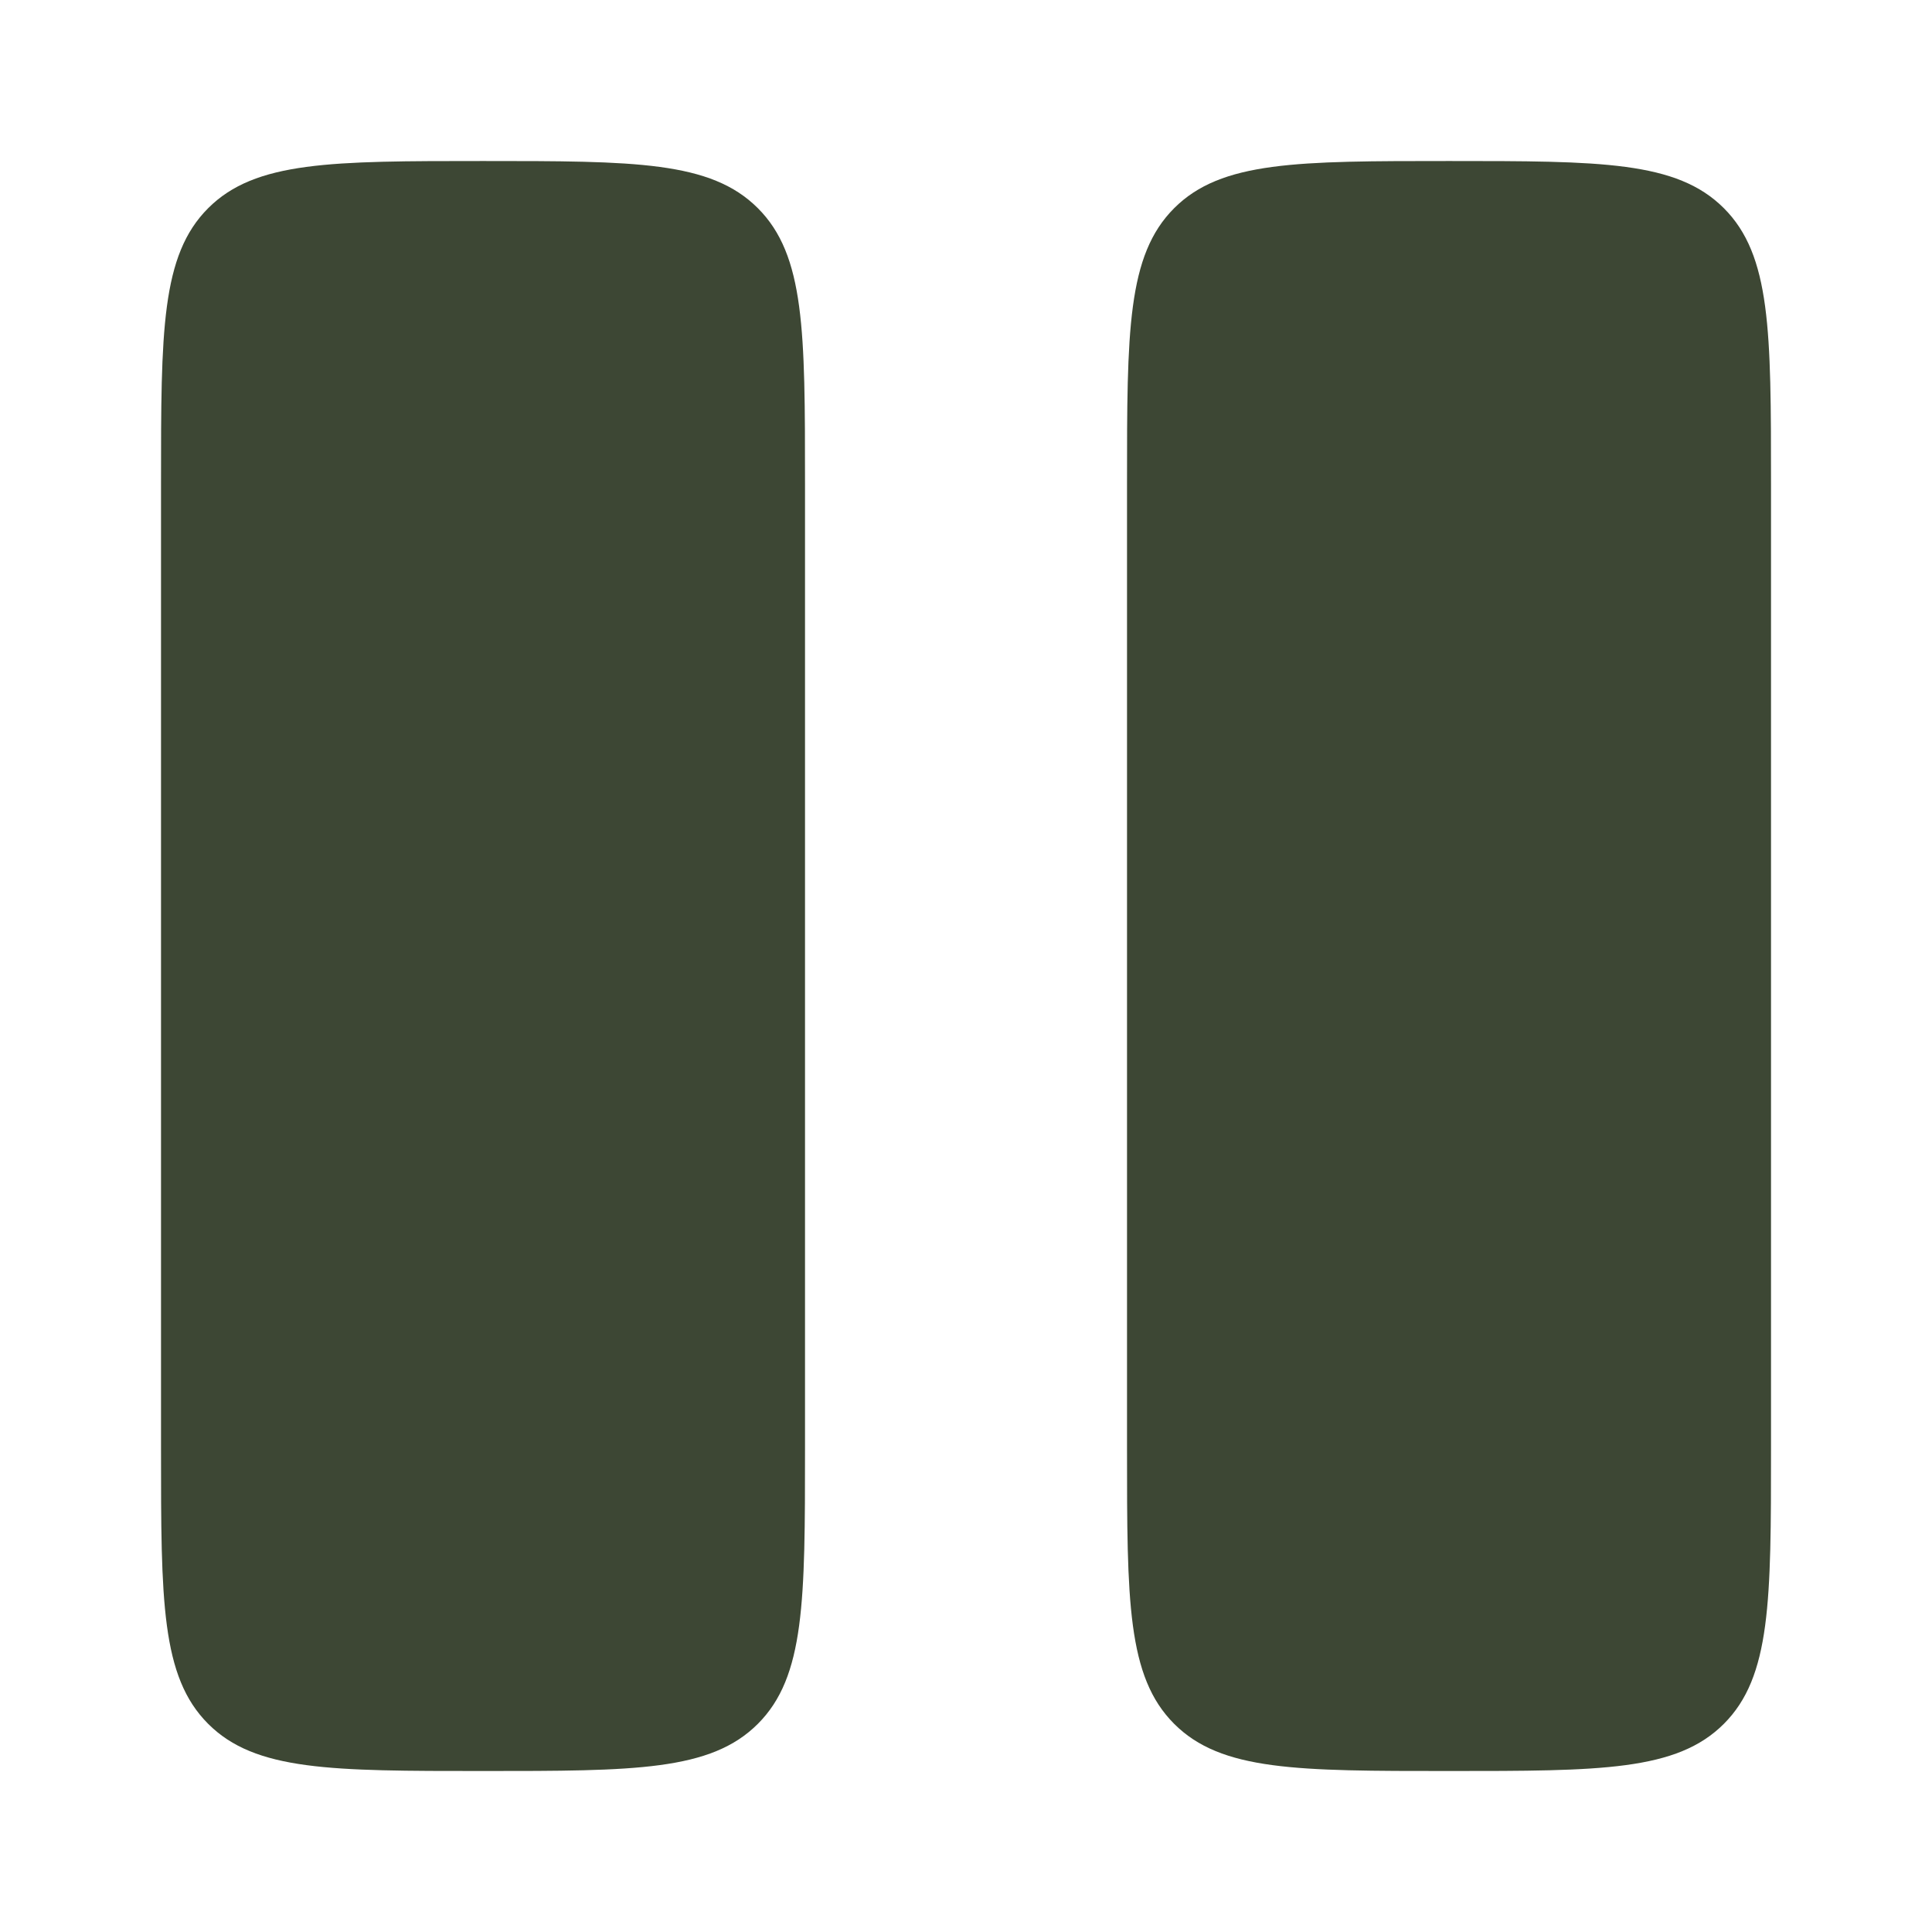 <svg width="64" height="64" viewBox="0 0 64 64" fill="none" xmlns="http://www.w3.org/2000/svg">
<path d="M5.334 16.001C5.334 10.972 5.334 8.458 6.896 6.896C8.458 5.334 10.972 5.334 16.001 5.334C21.029 5.334 23.543 5.334 25.105 6.896C26.667 8.458 26.667 10.972 26.667 16.001V48.001C26.667 53.029 26.667 55.543 25.105 57.105C23.543 58.667 21.029 58.667 16.001 58.667C10.972 58.667 8.458 58.667 6.896 57.105C5.334 55.543 5.334 53.029 5.334 48.001V16.001Z" fill="#3D4734"/>
<path d="M37.334 16.001C37.334 10.972 37.334 8.458 38.896 6.896C40.458 5.334 42.972 5.334 48.001 5.334C53.029 5.334 55.543 5.334 57.105 6.896C58.667 8.458 58.667 10.972 58.667 16.001V48.001C58.667 53.029 58.667 55.543 57.105 57.105C55.543 58.667 53.029 58.667 48.001 58.667C42.972 58.667 40.458 58.667 38.896 57.105C37.334 55.543 37.334 53.029 37.334 48.001V16.001Z" fill="#3D4734"/>
</svg>
